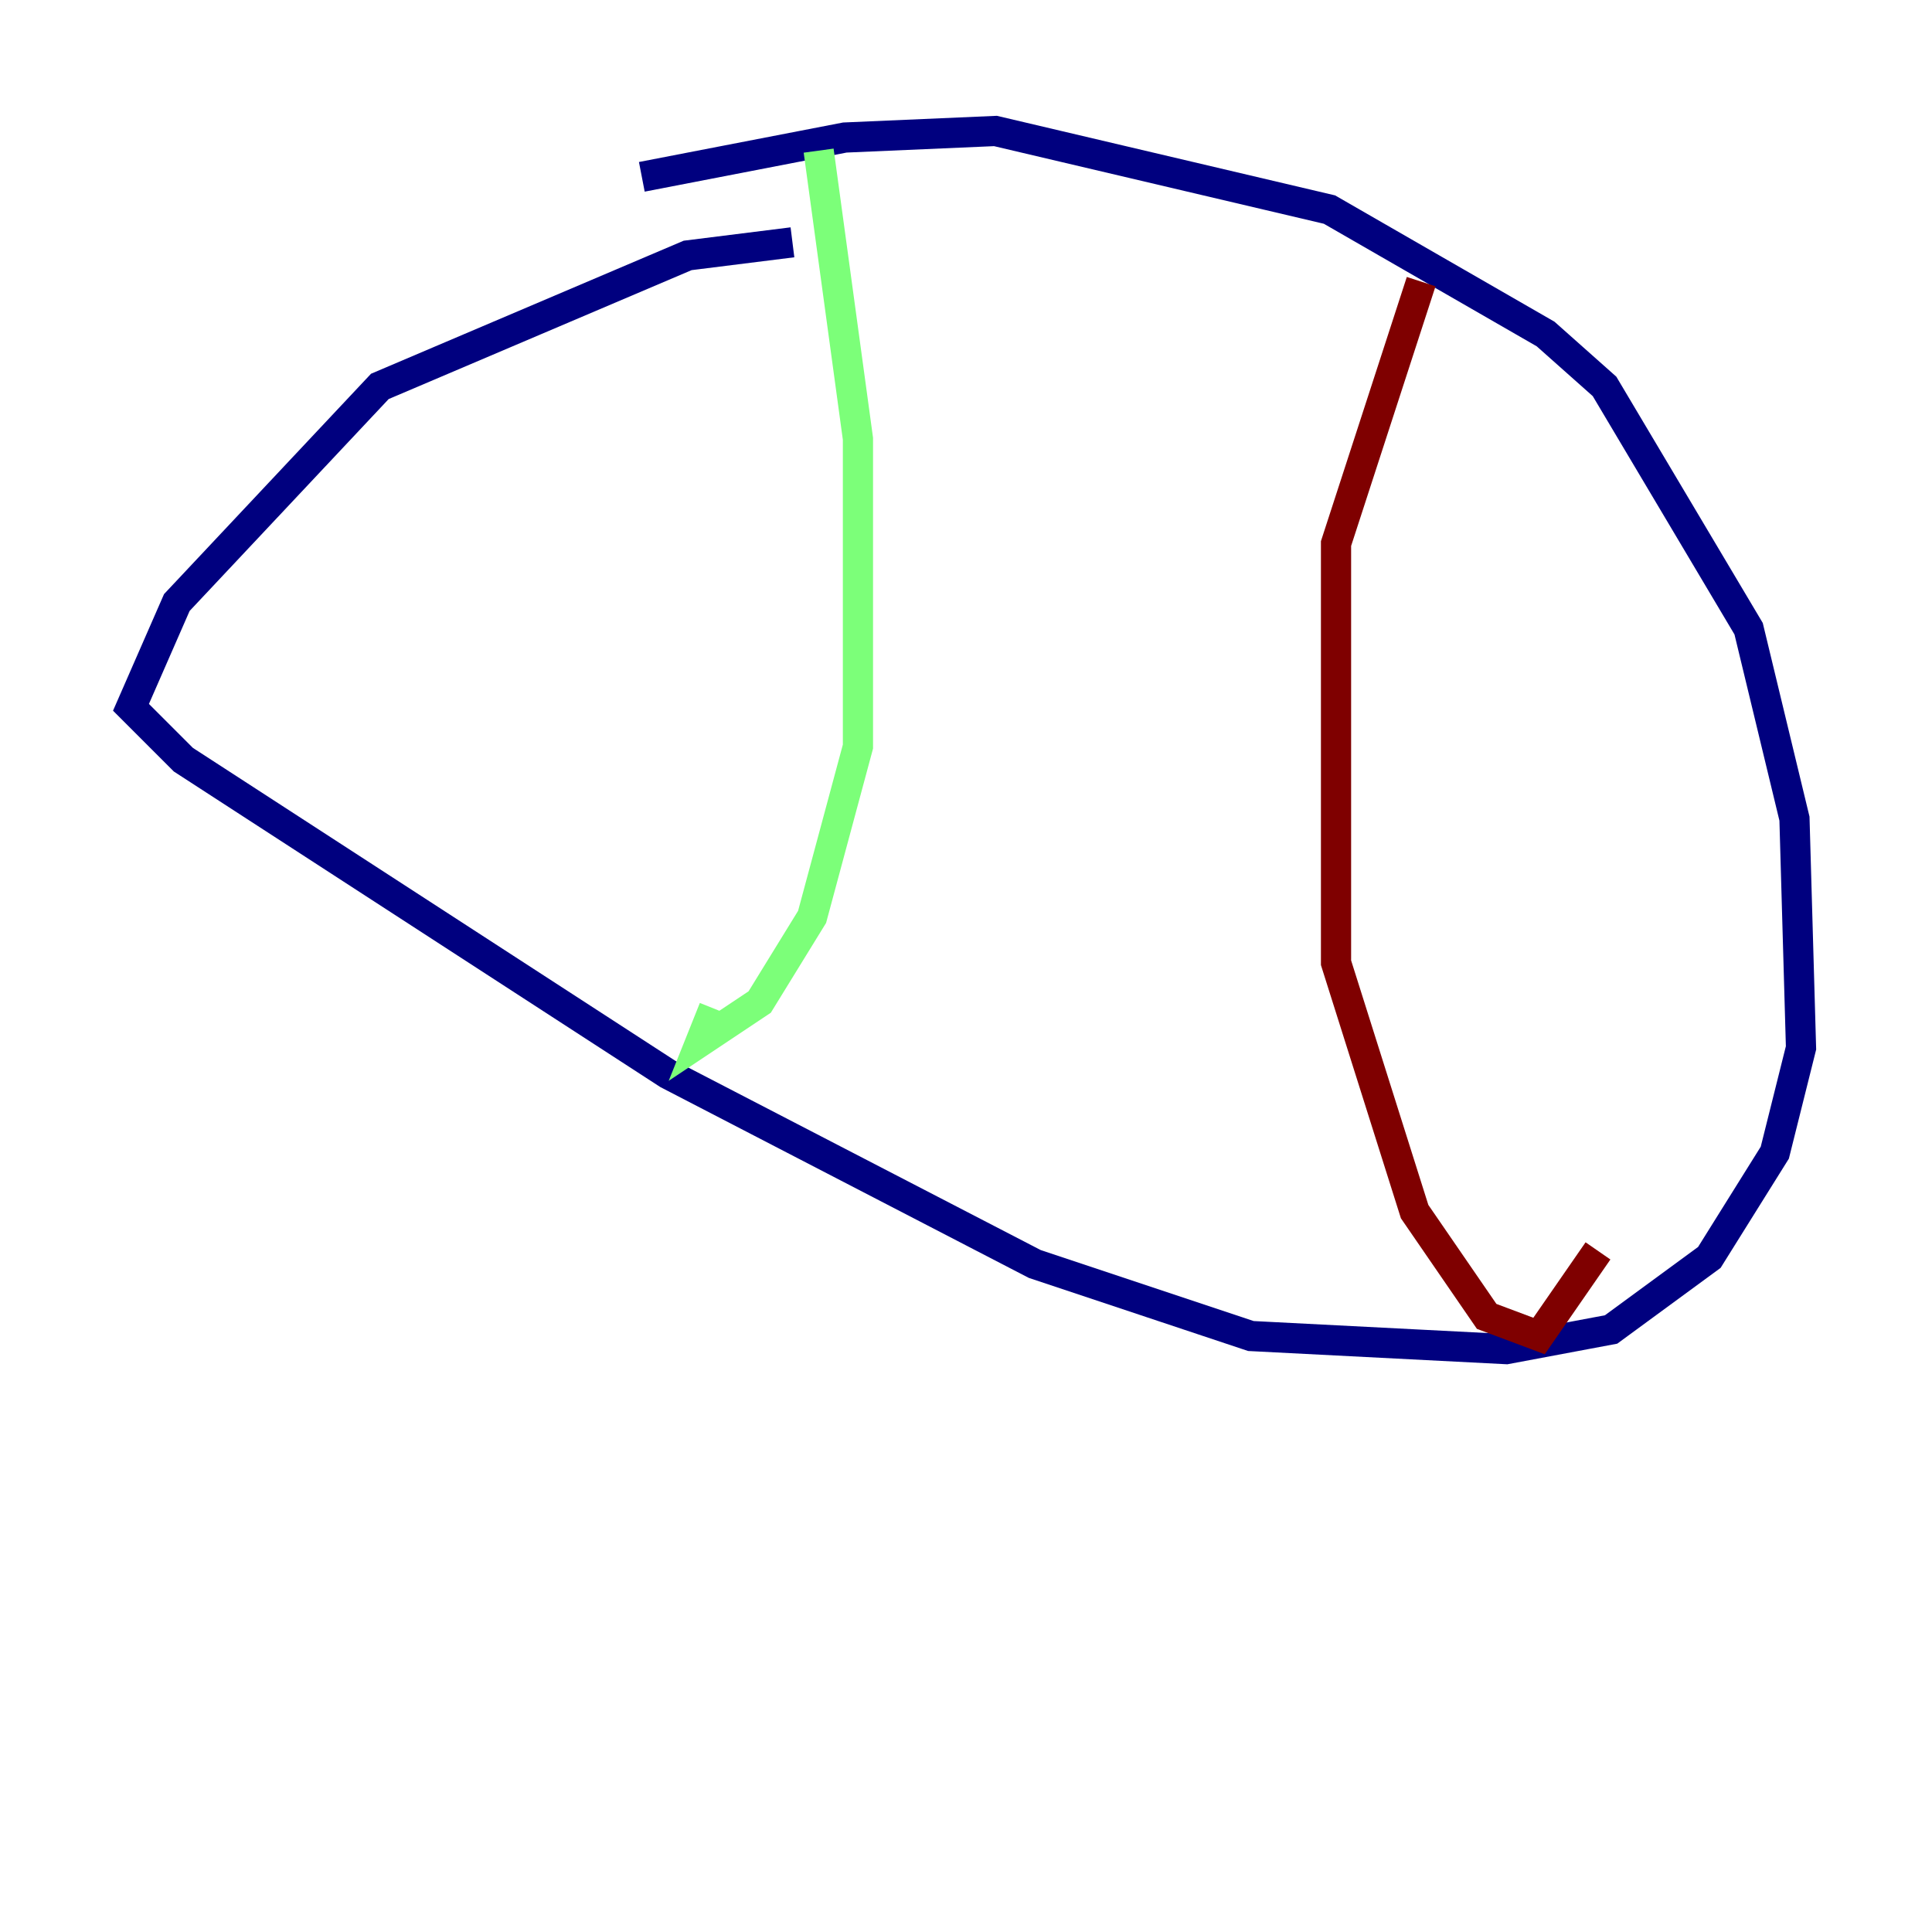 <?xml version="1.0" encoding="utf-8" ?>
<svg baseProfile="tiny" height="128" version="1.2" viewBox="0,0,128,128" width="128" xmlns="http://www.w3.org/2000/svg" xmlns:ev="http://www.w3.org/2001/xml-events" xmlns:xlink="http://www.w3.org/1999/xlink"><defs /><polyline fill="none" points="42.522,11.715 55.973,9.112 65.953,8.678 88.081,13.885 102.4,22.129 106.305,25.6 115.851,41.654 118.888,54.237 119.322,69.424 117.586,76.366 113.248,83.308 106.739,88.081 99.797,89.383 82.875,88.515 68.556,83.742 44.258,71.159 12.149,50.332 8.678,46.861 11.715,39.919 25.166,25.6 45.559,16.922 52.502,16.054" stroke="#00007f" stroke-width="2" /><polyline fill="none" points="54.237,9.98 56.841,29.071 56.841,49.464 53.803,60.746 50.332,66.386 46.427,68.99 47.295,66.82" stroke="#7cff79" stroke-width="2" /><polyline fill="none" points="94.156,18.658 88.515,36.014 88.515,63.783 93.722,80.271 98.495,87.214 101.966,88.515 105.871,82.875" stroke="#7f0000" stroke-width="2" /></svg>